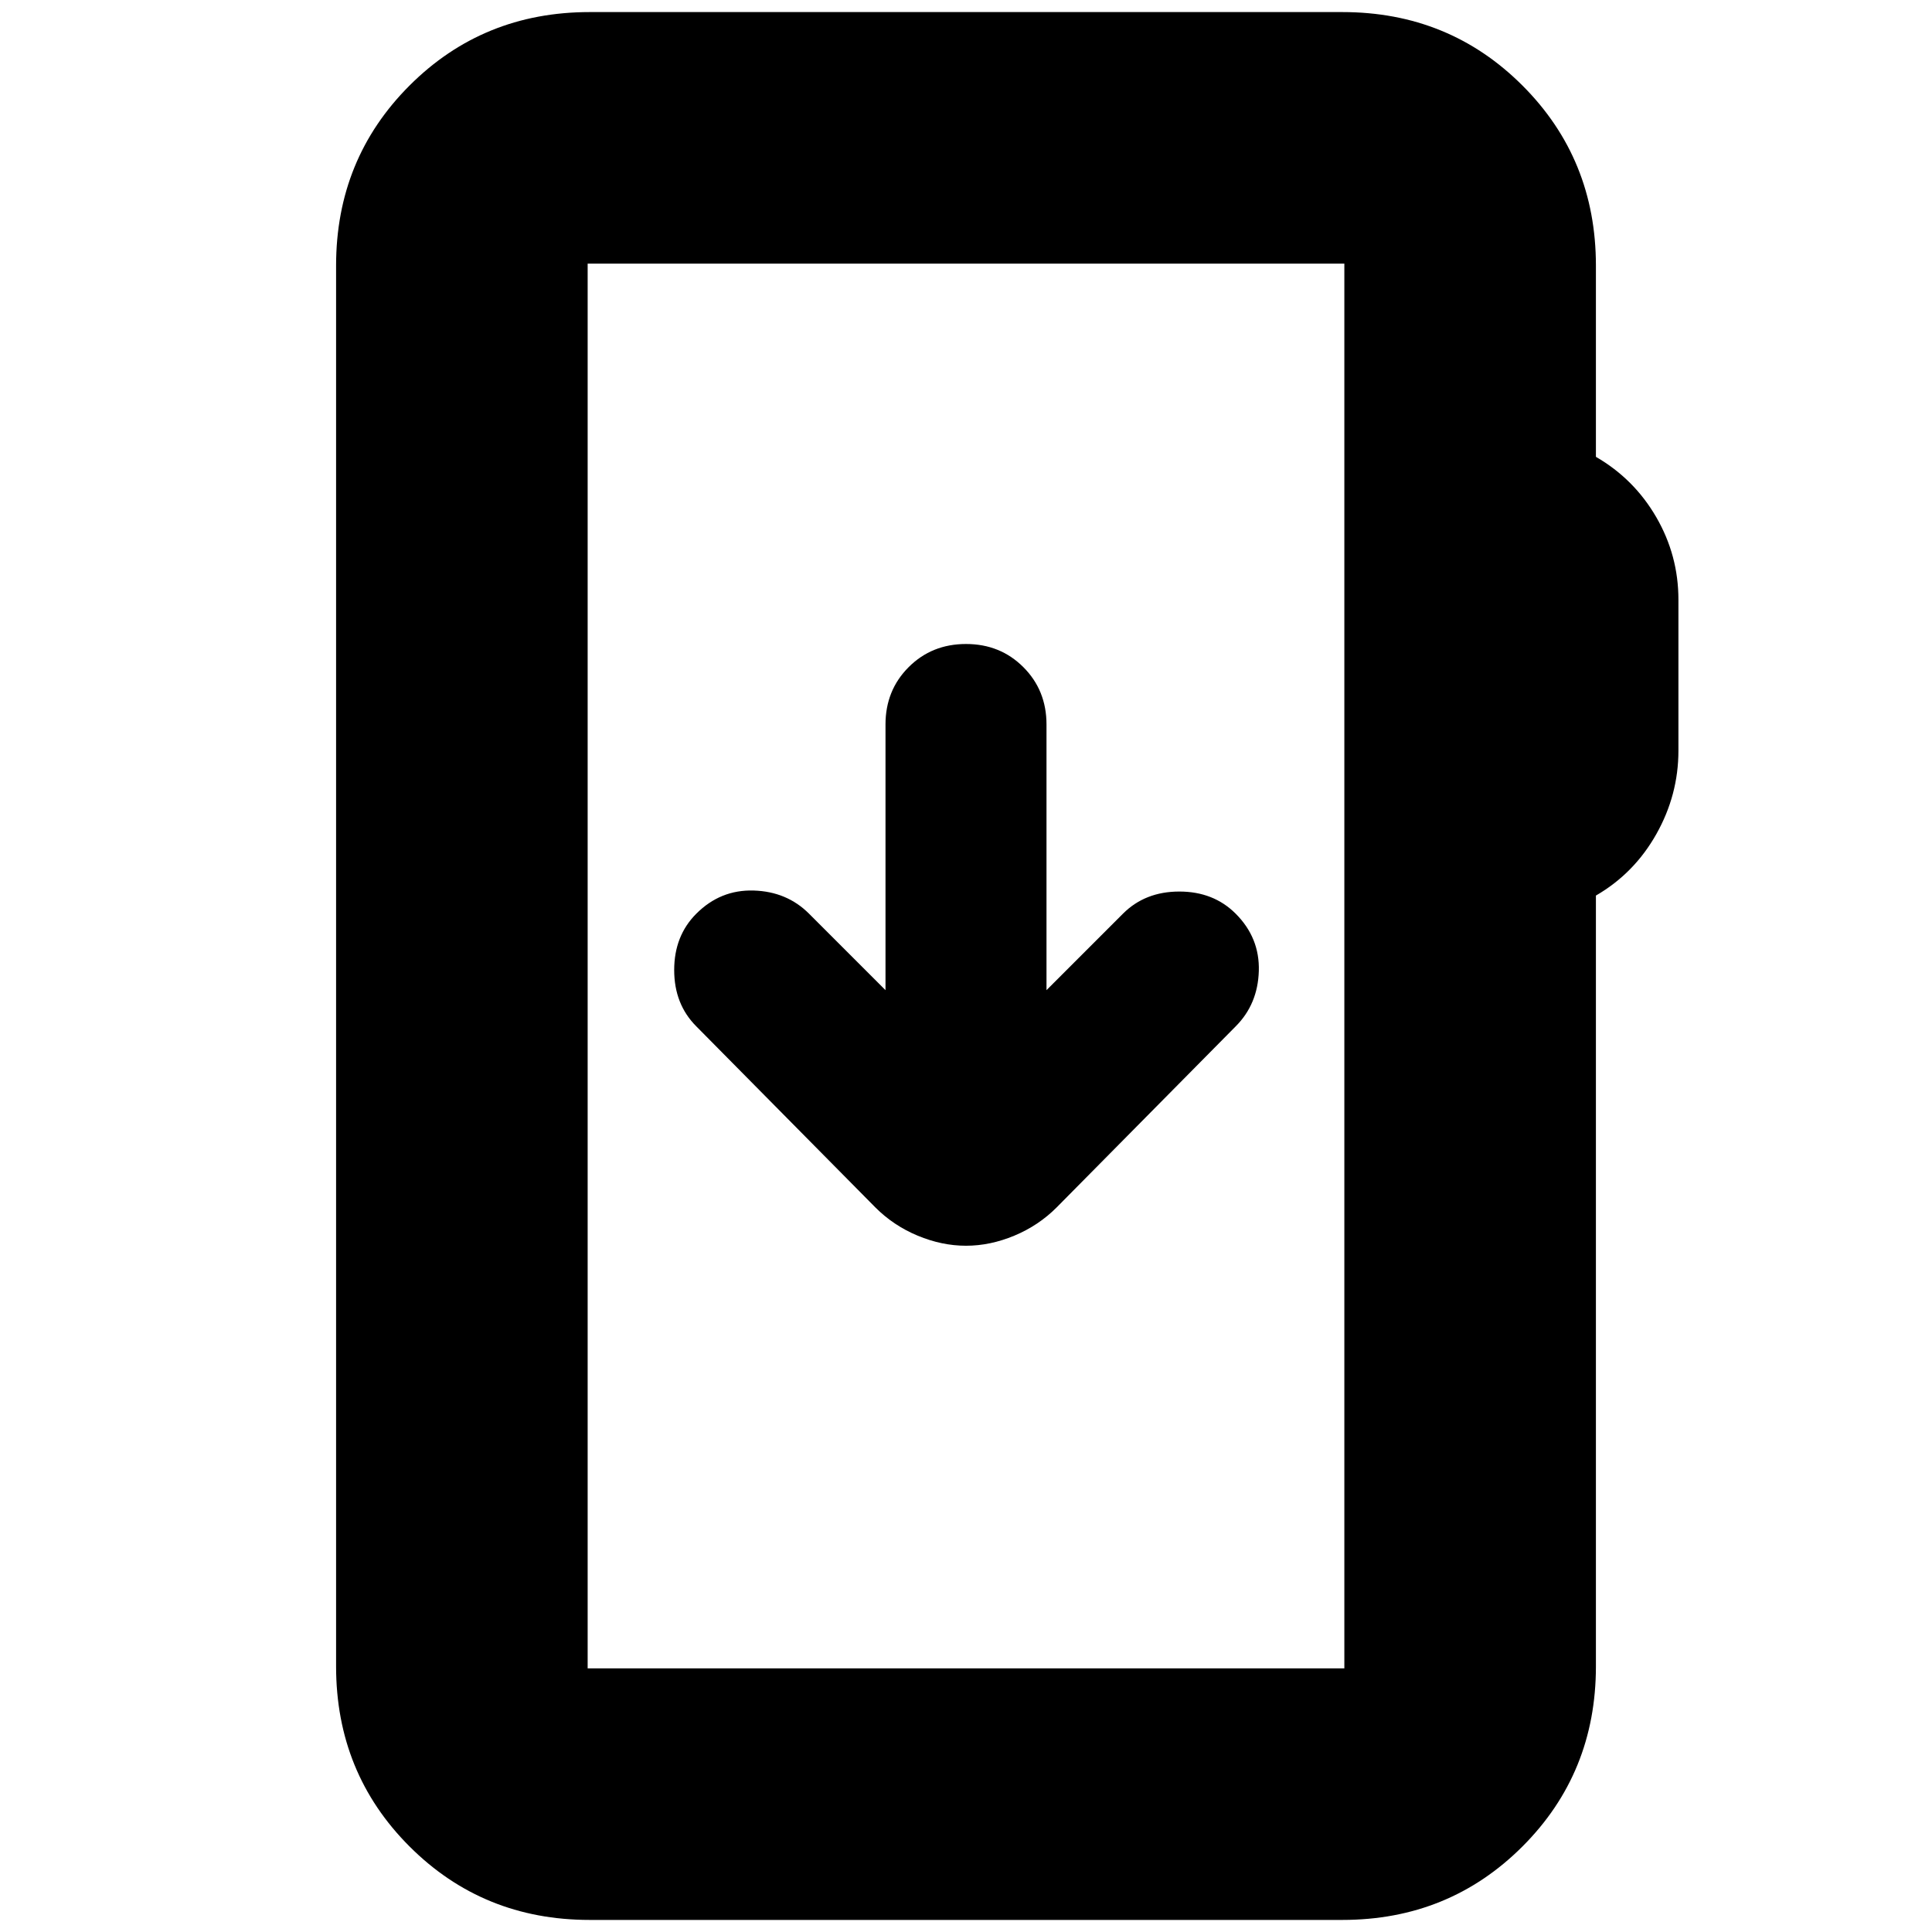 <svg xmlns="http://www.w3.org/2000/svg" height="24" viewBox="0 -960 960 960" width="24"><path d="M293-6q-53 0-89.5-36.5T167-132v-696q0-53 36.5-89.5T293-954h374q53 0 89.5 36.5T793-828v95q19 11 30 30t11 41v75q0 22-11 41.5T793-515v383q0 53-36.5 89.5T667-6H293Zm-1-125h376v-698H292v698Zm0 0v-698 698Zm188-210q12 0 24-5t21-14l89-90q11-11 11.5-27.5T614-506q-11-11-28-11t-28 11l-38 38v-132q0-17-11.5-28.5T480-640q-17 0-28.5 11.5T440-600v132l-38-38q-11-11-27.5-11.5T346-506q-11 11-11 28t11 28l89 90q9 9 21 14t24 5Z"/></svg>